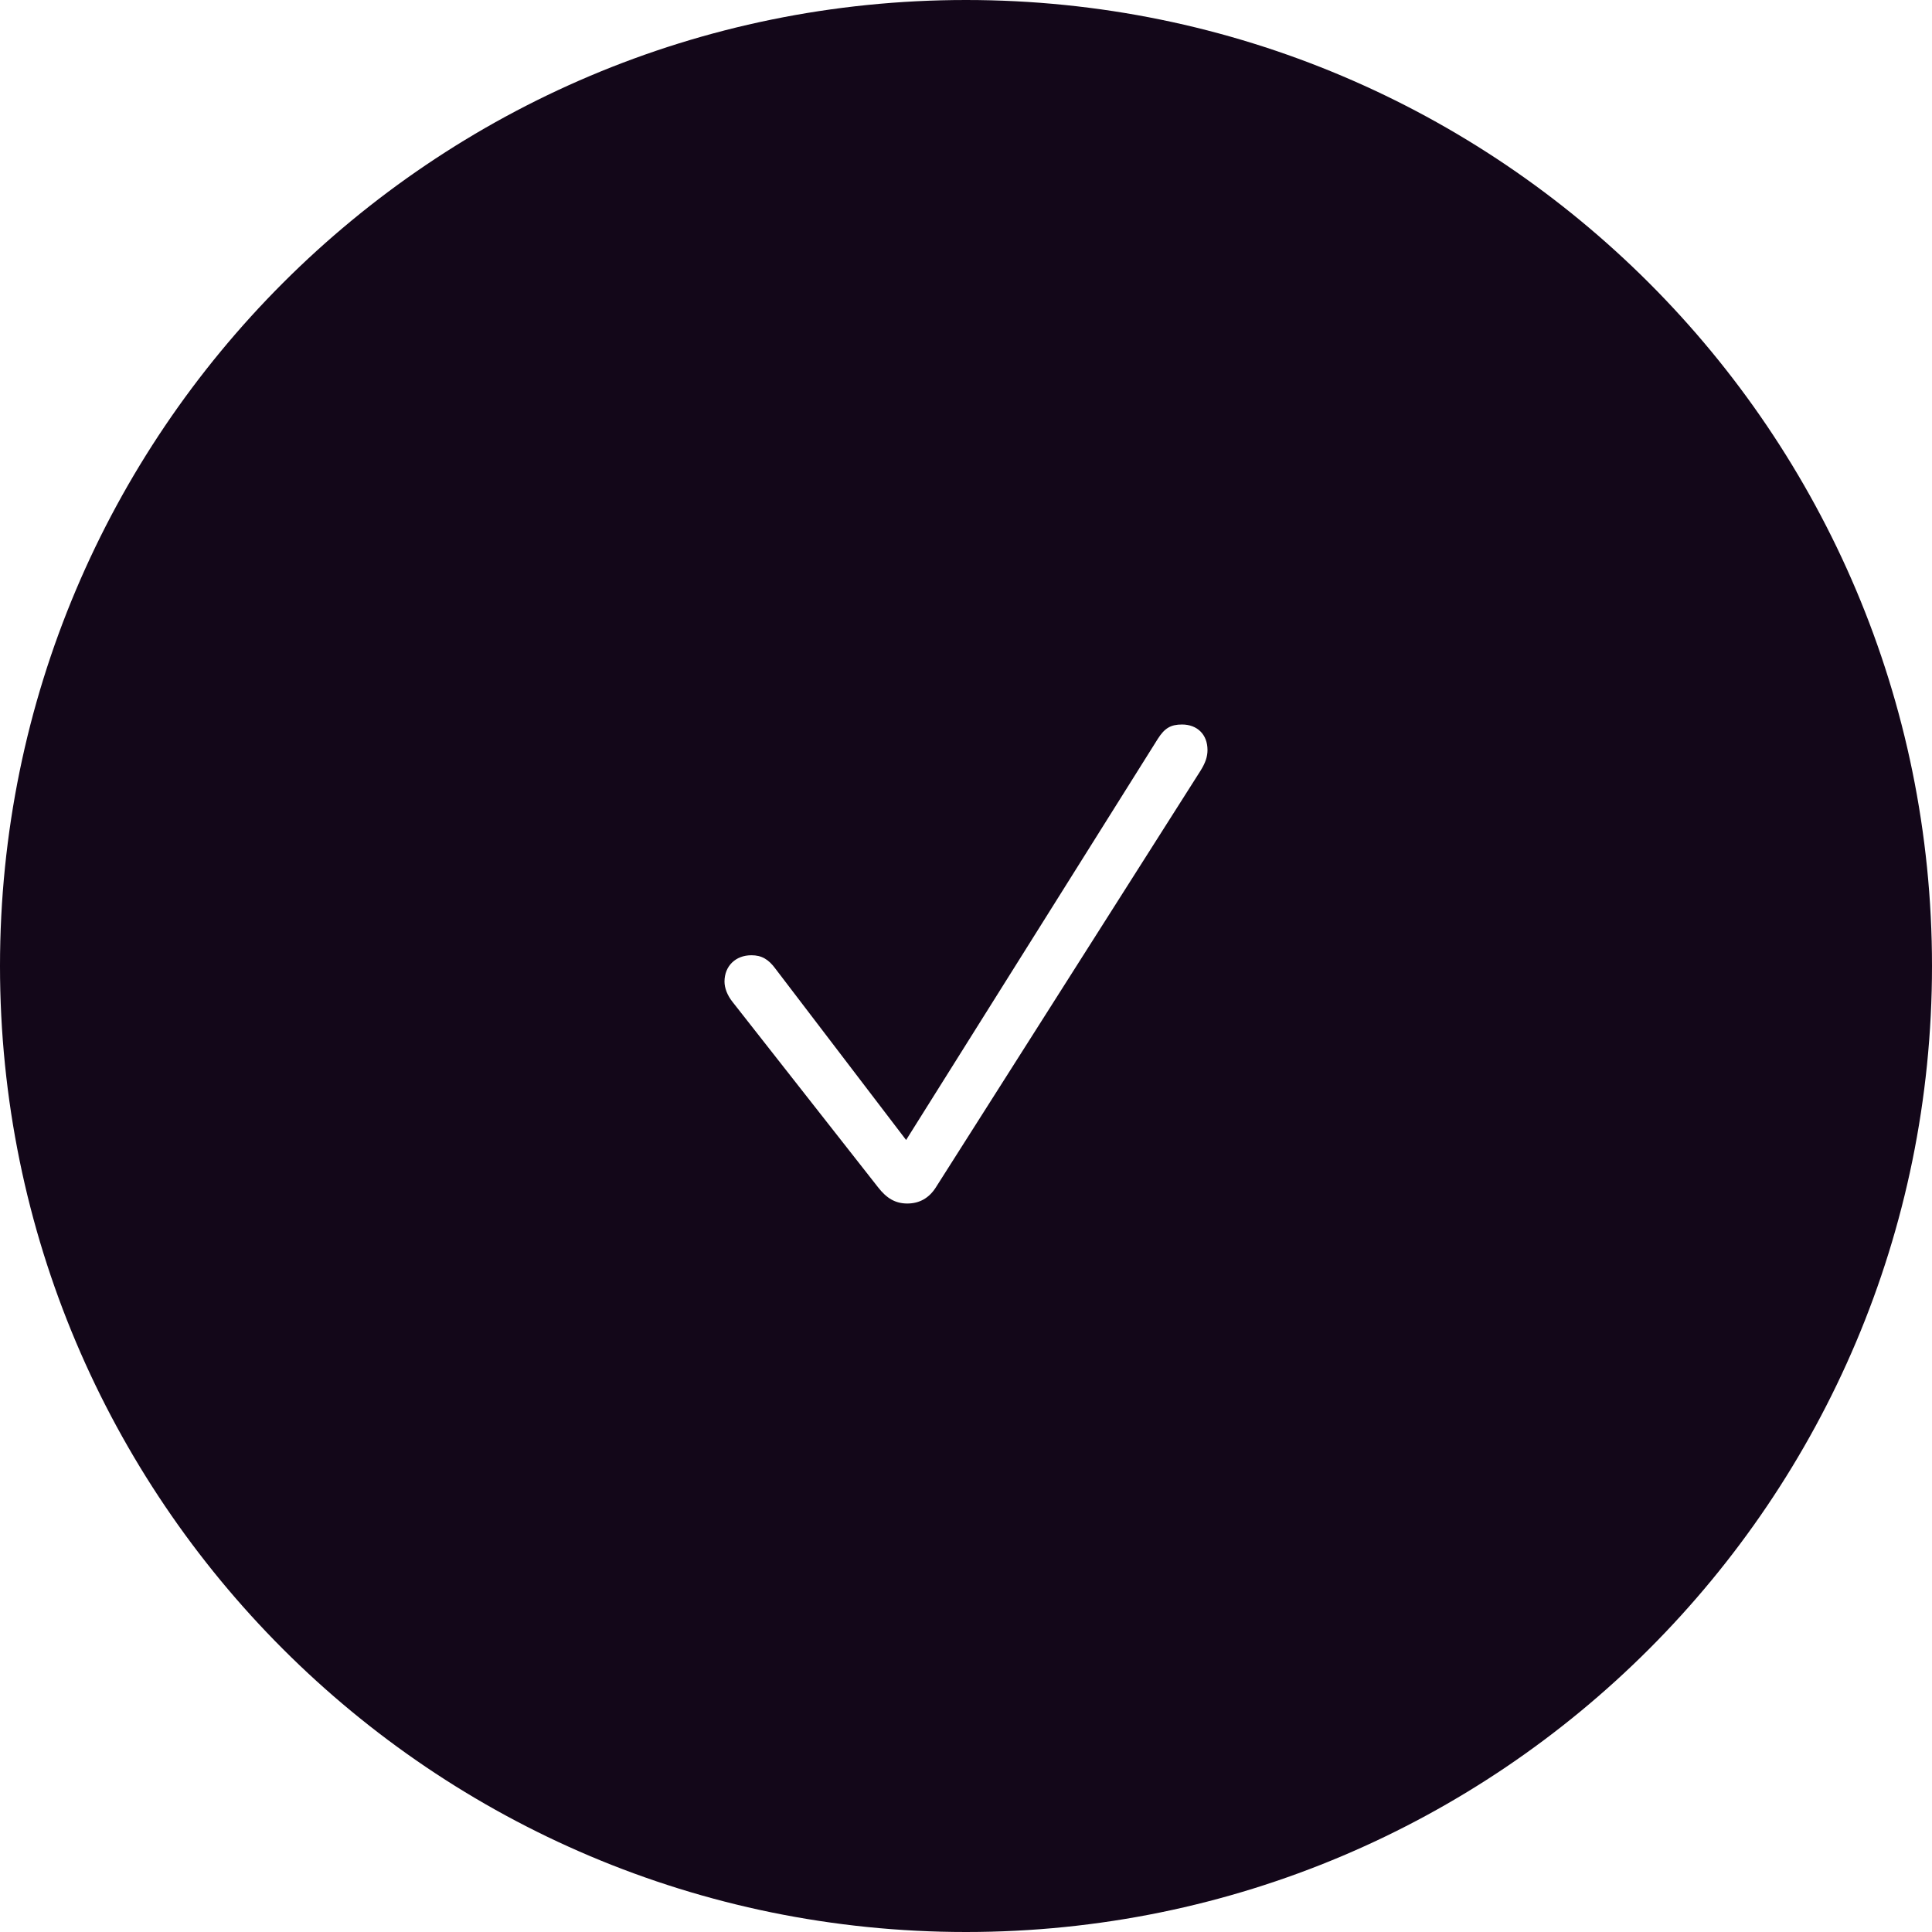 <svg width="16" height="16" viewBox="0 0 16 16" fill="none" xmlns="http://www.w3.org/2000/svg">
<g filter="url(#filter0_i_67_869)">
<path d="M8 0C3.582 0 0 3.582 0 8C0 12.418 3.582 16 8 16C12.418 16 16 12.418 16 8C16 3.582 12.418 0 8 0Z" fill="#130719"/>
</g>
<path d="M7.514 9.967C7.613 9.967 7.692 9.923 7.748 9.837L9.942 6.383C9.984 6.316 10 6.265 10 6.211C10 6.084 9.916 6 9.789 6C9.696 6 9.645 6.03 9.589 6.118L7.504 9.441L6.423 8.024C6.364 7.943 6.306 7.911 6.223 7.911C6.091 7.911 6 8.001 6 8.129C6 8.182 6.023 8.243 6.067 8.298L7.272 9.833C7.342 9.923 7.414 9.967 7.514 9.967Z" fill="white"/>
<defs>
<filter id="filter0_i_67_869" x="0" y="0" width="16" height="16" filterUnits="userSpaceOnUse" color-interpolation-filters="sRGB">
<feFlood flood-opacity="0" result="BackgroundImageFix"/>
<feBlend mode="normal" in="SourceGraphic" in2="BackgroundImageFix" result="shape"/>
<feColorMatrix in="SourceAlpha" type="matrix" values="0 0 0 0 0 0 0 0 0 0 0 0 0 0 0 0 0 0 127 0" result="hardAlpha"/>
<feOffset/>
<feGaussianBlur stdDeviation="2"/>
<feComposite in2="hardAlpha" operator="arithmetic" k2="-1" k3="1"/>
<feColorMatrix type="matrix" values="0 0 0 0 0.494 0 0 0 0 0.314 0 0 0 0 0.51 0 0 0 1 0"/>
<feBlend mode="normal" in2="shape" result="effect1_innerShadow_67_869"/>
</filter>
</defs>
</svg>
